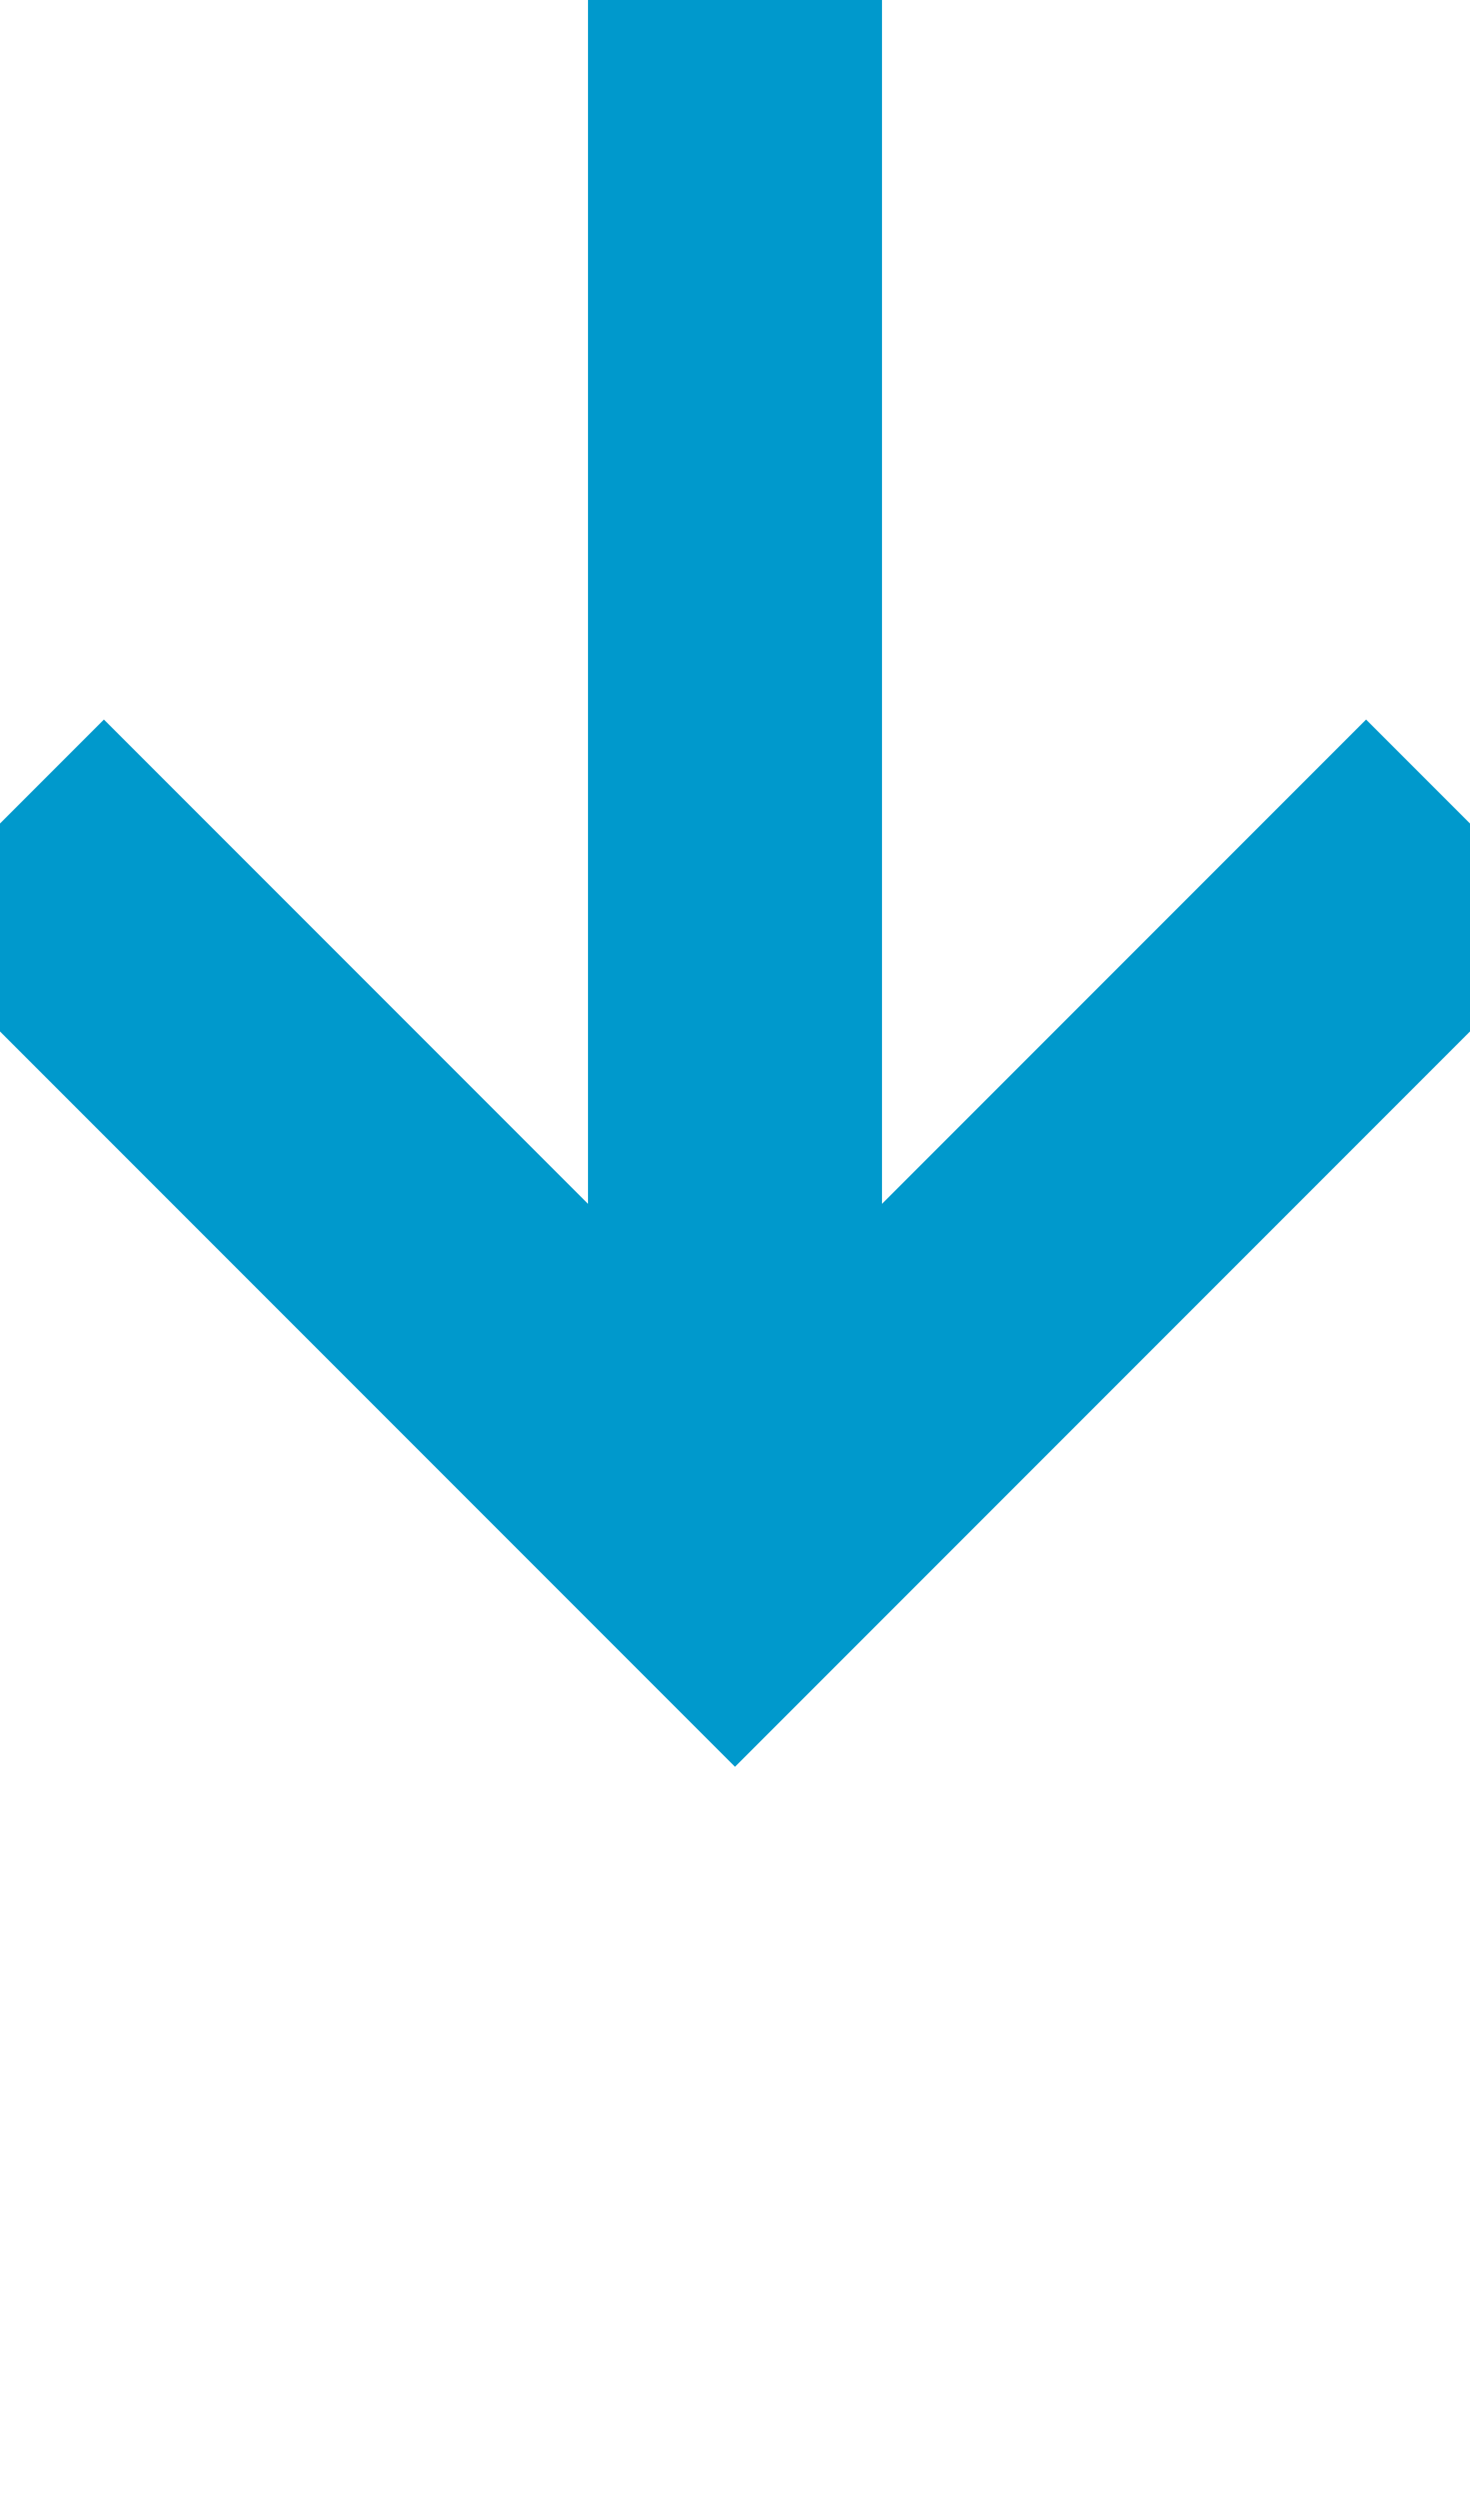 ﻿<?xml version="1.0" encoding="utf-8"?>
<svg version="1.1" xmlns:xlink="http://www.w3.org/1999/xlink" width="10px" height="17px" preserveAspectRatio="xMidYMin meet" viewBox="2925 1841 8 17" xmlns="http://www.w3.org/2000/svg">
  <path d="M 2929 1841  L 2929 1851  " stroke-width="2" stroke-dasharray="0" stroke="rgba(0, 153, 204, 1)" fill="none" class="stroke" />
  <path d="M 2933.293 1845.893  L 2929 1850.186  L 2924.707 1845.893  L 2923.293 1847.307  L 2928.293 1852.307  L 2929 1853.014  L 2929.707 1852.307  L 2934.707 1847.307  L 2933.293 1845.893  Z " fill-rule="nonzero" fill="rgba(0, 153, 204, 1)" stroke="none" class="fill" />
</svg>